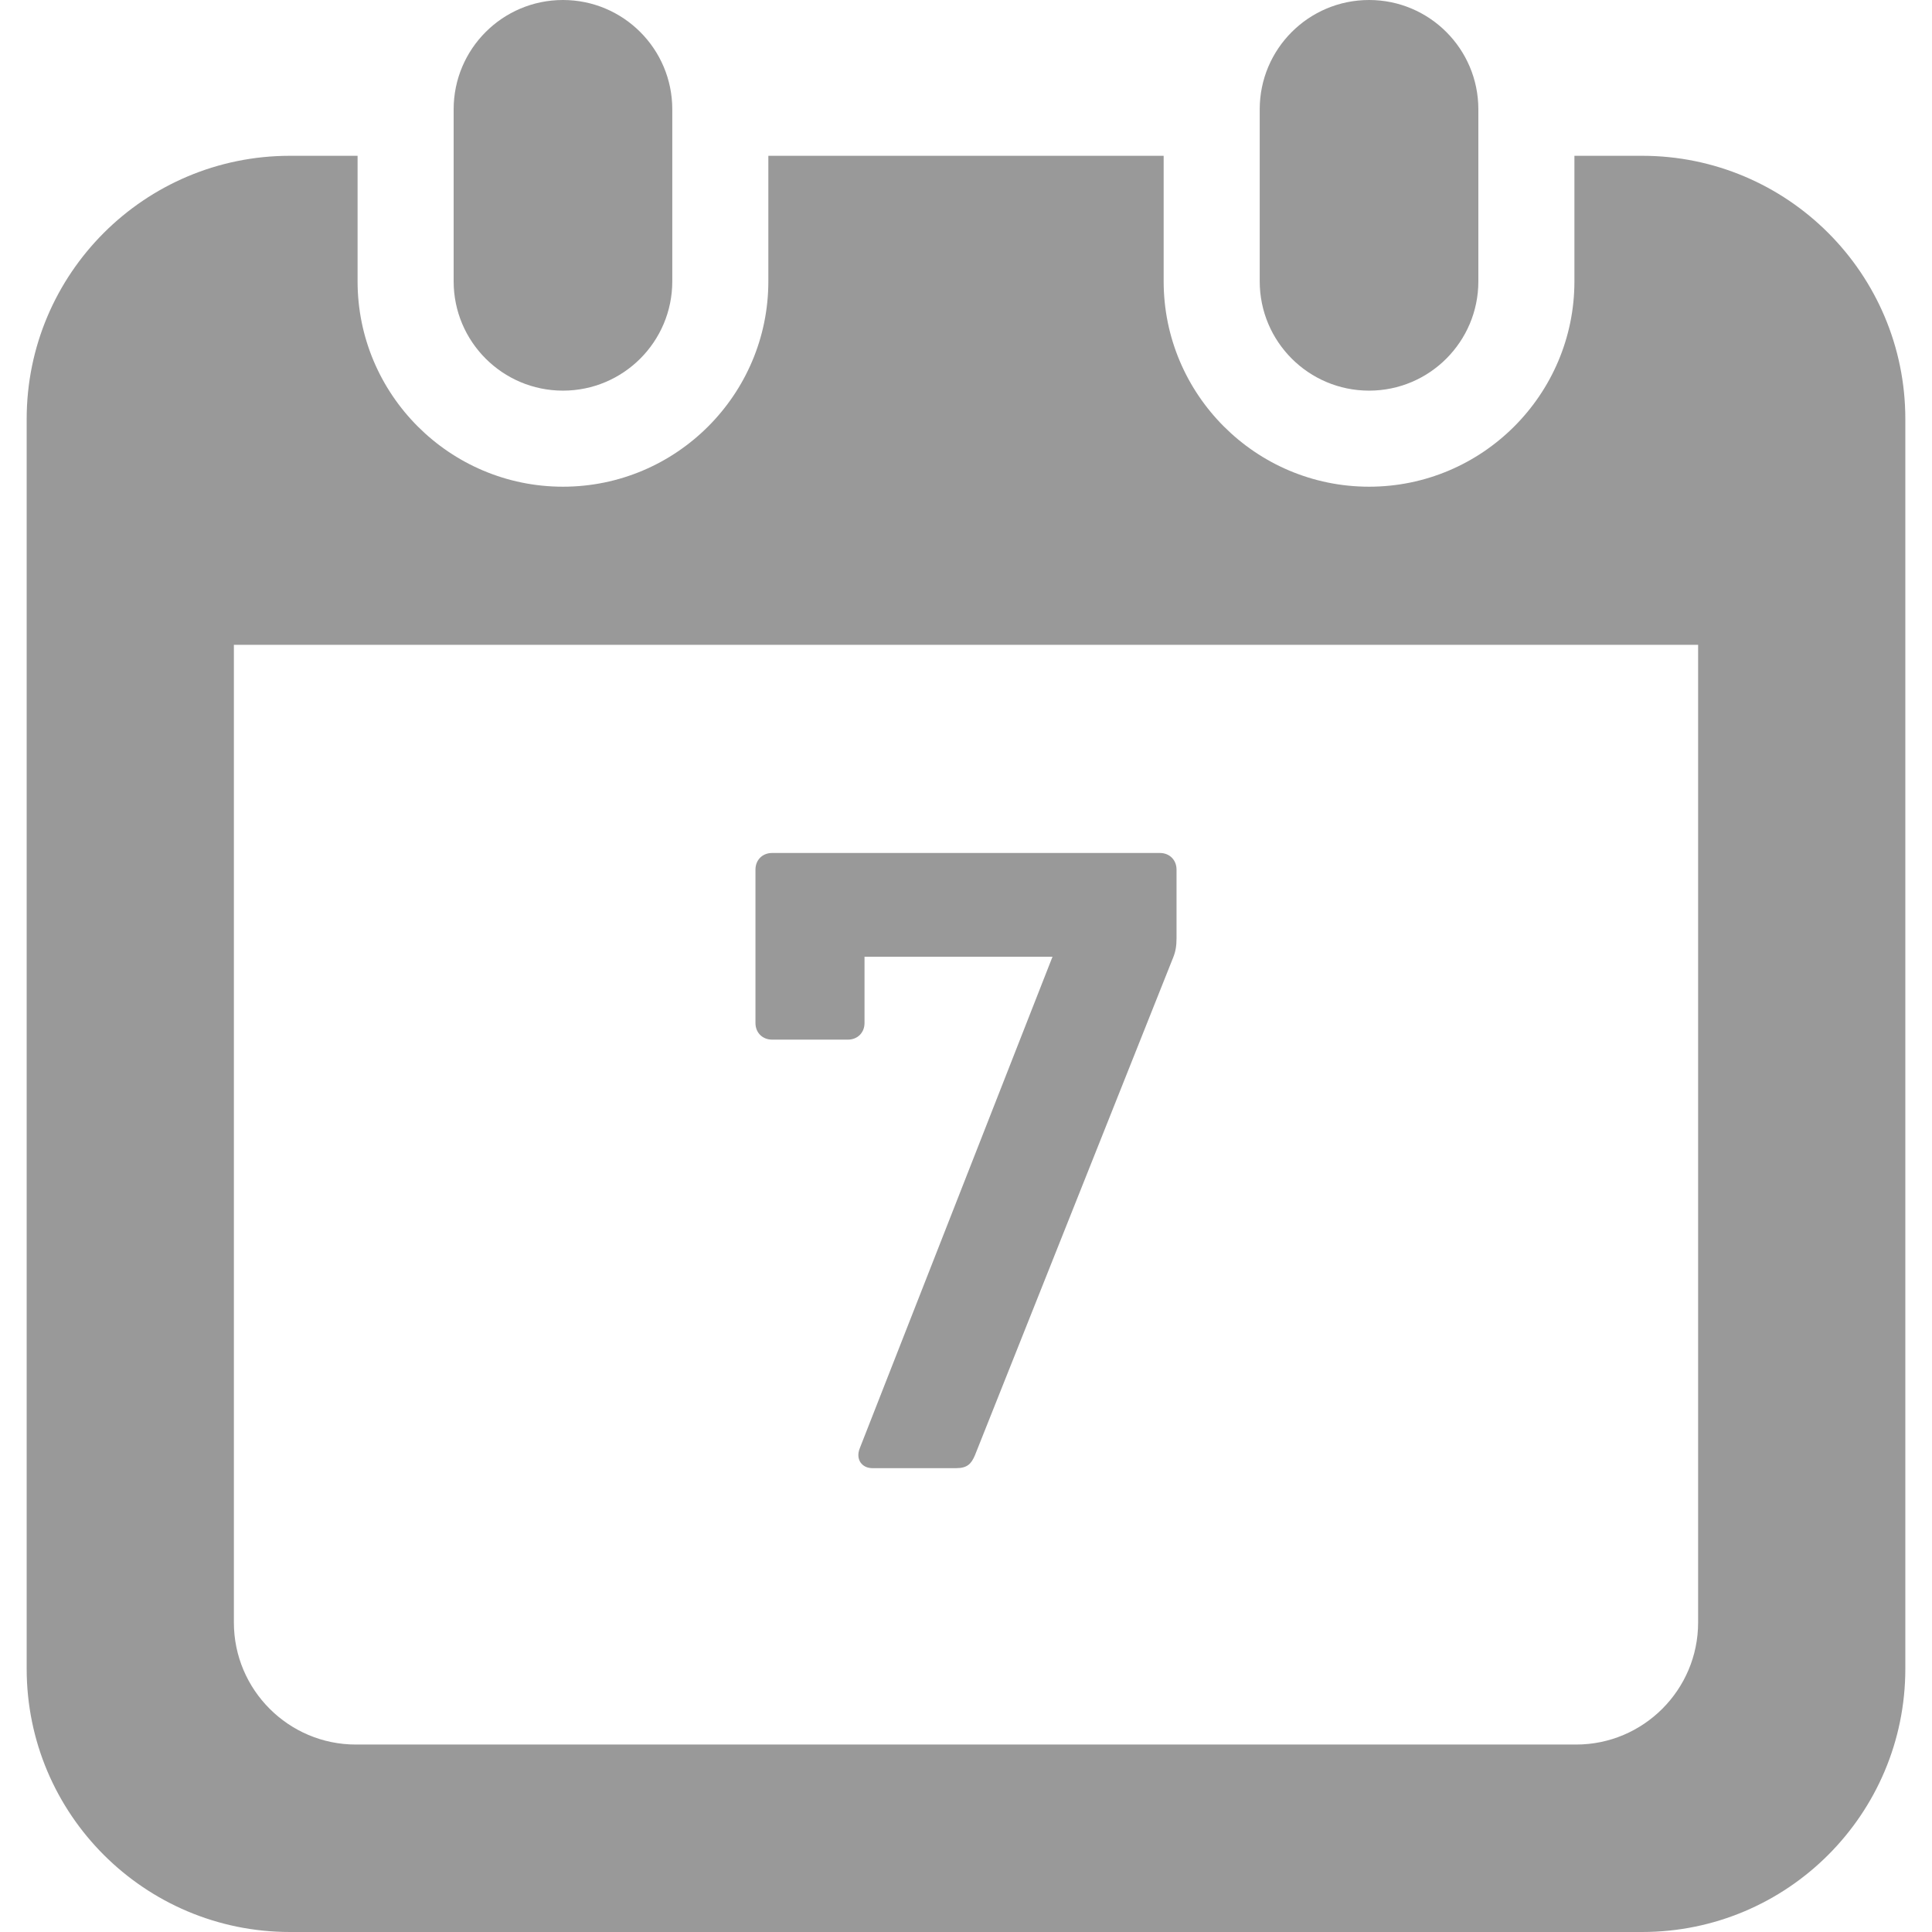 <svg width="36" height="36" viewBox="0 0 36 36" fill="none" xmlns="http://www.w3.org/2000/svg">
<path d="M10.49 7.279C11.615 7.279 12.527 6.367 12.527 5.242V2.037C12.527 0.912 11.615 0 10.49 0C9.365 0 8.453 0.912 8.453 2.037V5.242C8.453 6.367 9.365 7.279 10.49 7.279ZM25.511 7.279C26.635 7.279 27.547 6.367 27.547 5.242V2.037C27.547 0.912 26.635 0 25.511 0C24.385 0 23.473 0.912 23.473 2.037V5.242C23.473 6.367 24.385 7.279 25.511 7.279Z" fill="#999"/>
<path d="M30.598 2.903H29.337V5.242C29.337 7.353 27.62 9.069 25.511 9.069C23.4 9.069 21.683 7.353 21.683 5.242V2.903H14.317V5.242C14.317 7.353 12.6 9.069 10.49 9.069C8.38 9.069 6.663 7.353 6.663 5.242V2.903H5.403C2.694 2.903 0.497 5.099 0.497 7.808V31.095C0.497 33.804 2.694 36 5.403 36H30.598C33.306 36 35.503 33.804 35.503 31.095V7.808C35.503 5.099 33.306 2.903 30.598 2.903ZM31.642 30.233C31.642 31.487 30.622 32.507 29.369 32.507H6.631C5.377 32.507 4.358 31.487 4.358 30.233V12.015H31.642L31.642 30.233Z" fill="#999"/>
<path d="M14.387 19.372H15.8C15.979 19.372 16.109 19.242 16.109 19.063V17.827H19.612L16.025 26.975C15.966 27.113 16.005 27.205 16.033 27.248C16.08 27.318 16.159 27.357 16.257 27.357H17.818C18.024 27.357 18.099 27.275 18.166 27.118L21.863 17.835C21.905 17.729 21.923 17.627 21.923 17.485V16.204C21.923 16.024 21.793 15.894 21.613 15.894H14.387C14.207 15.894 14.077 16.024 14.077 16.204V19.063C14.077 19.242 14.207 19.372 14.387 19.372Z" fill="#999"/>
</svg>
